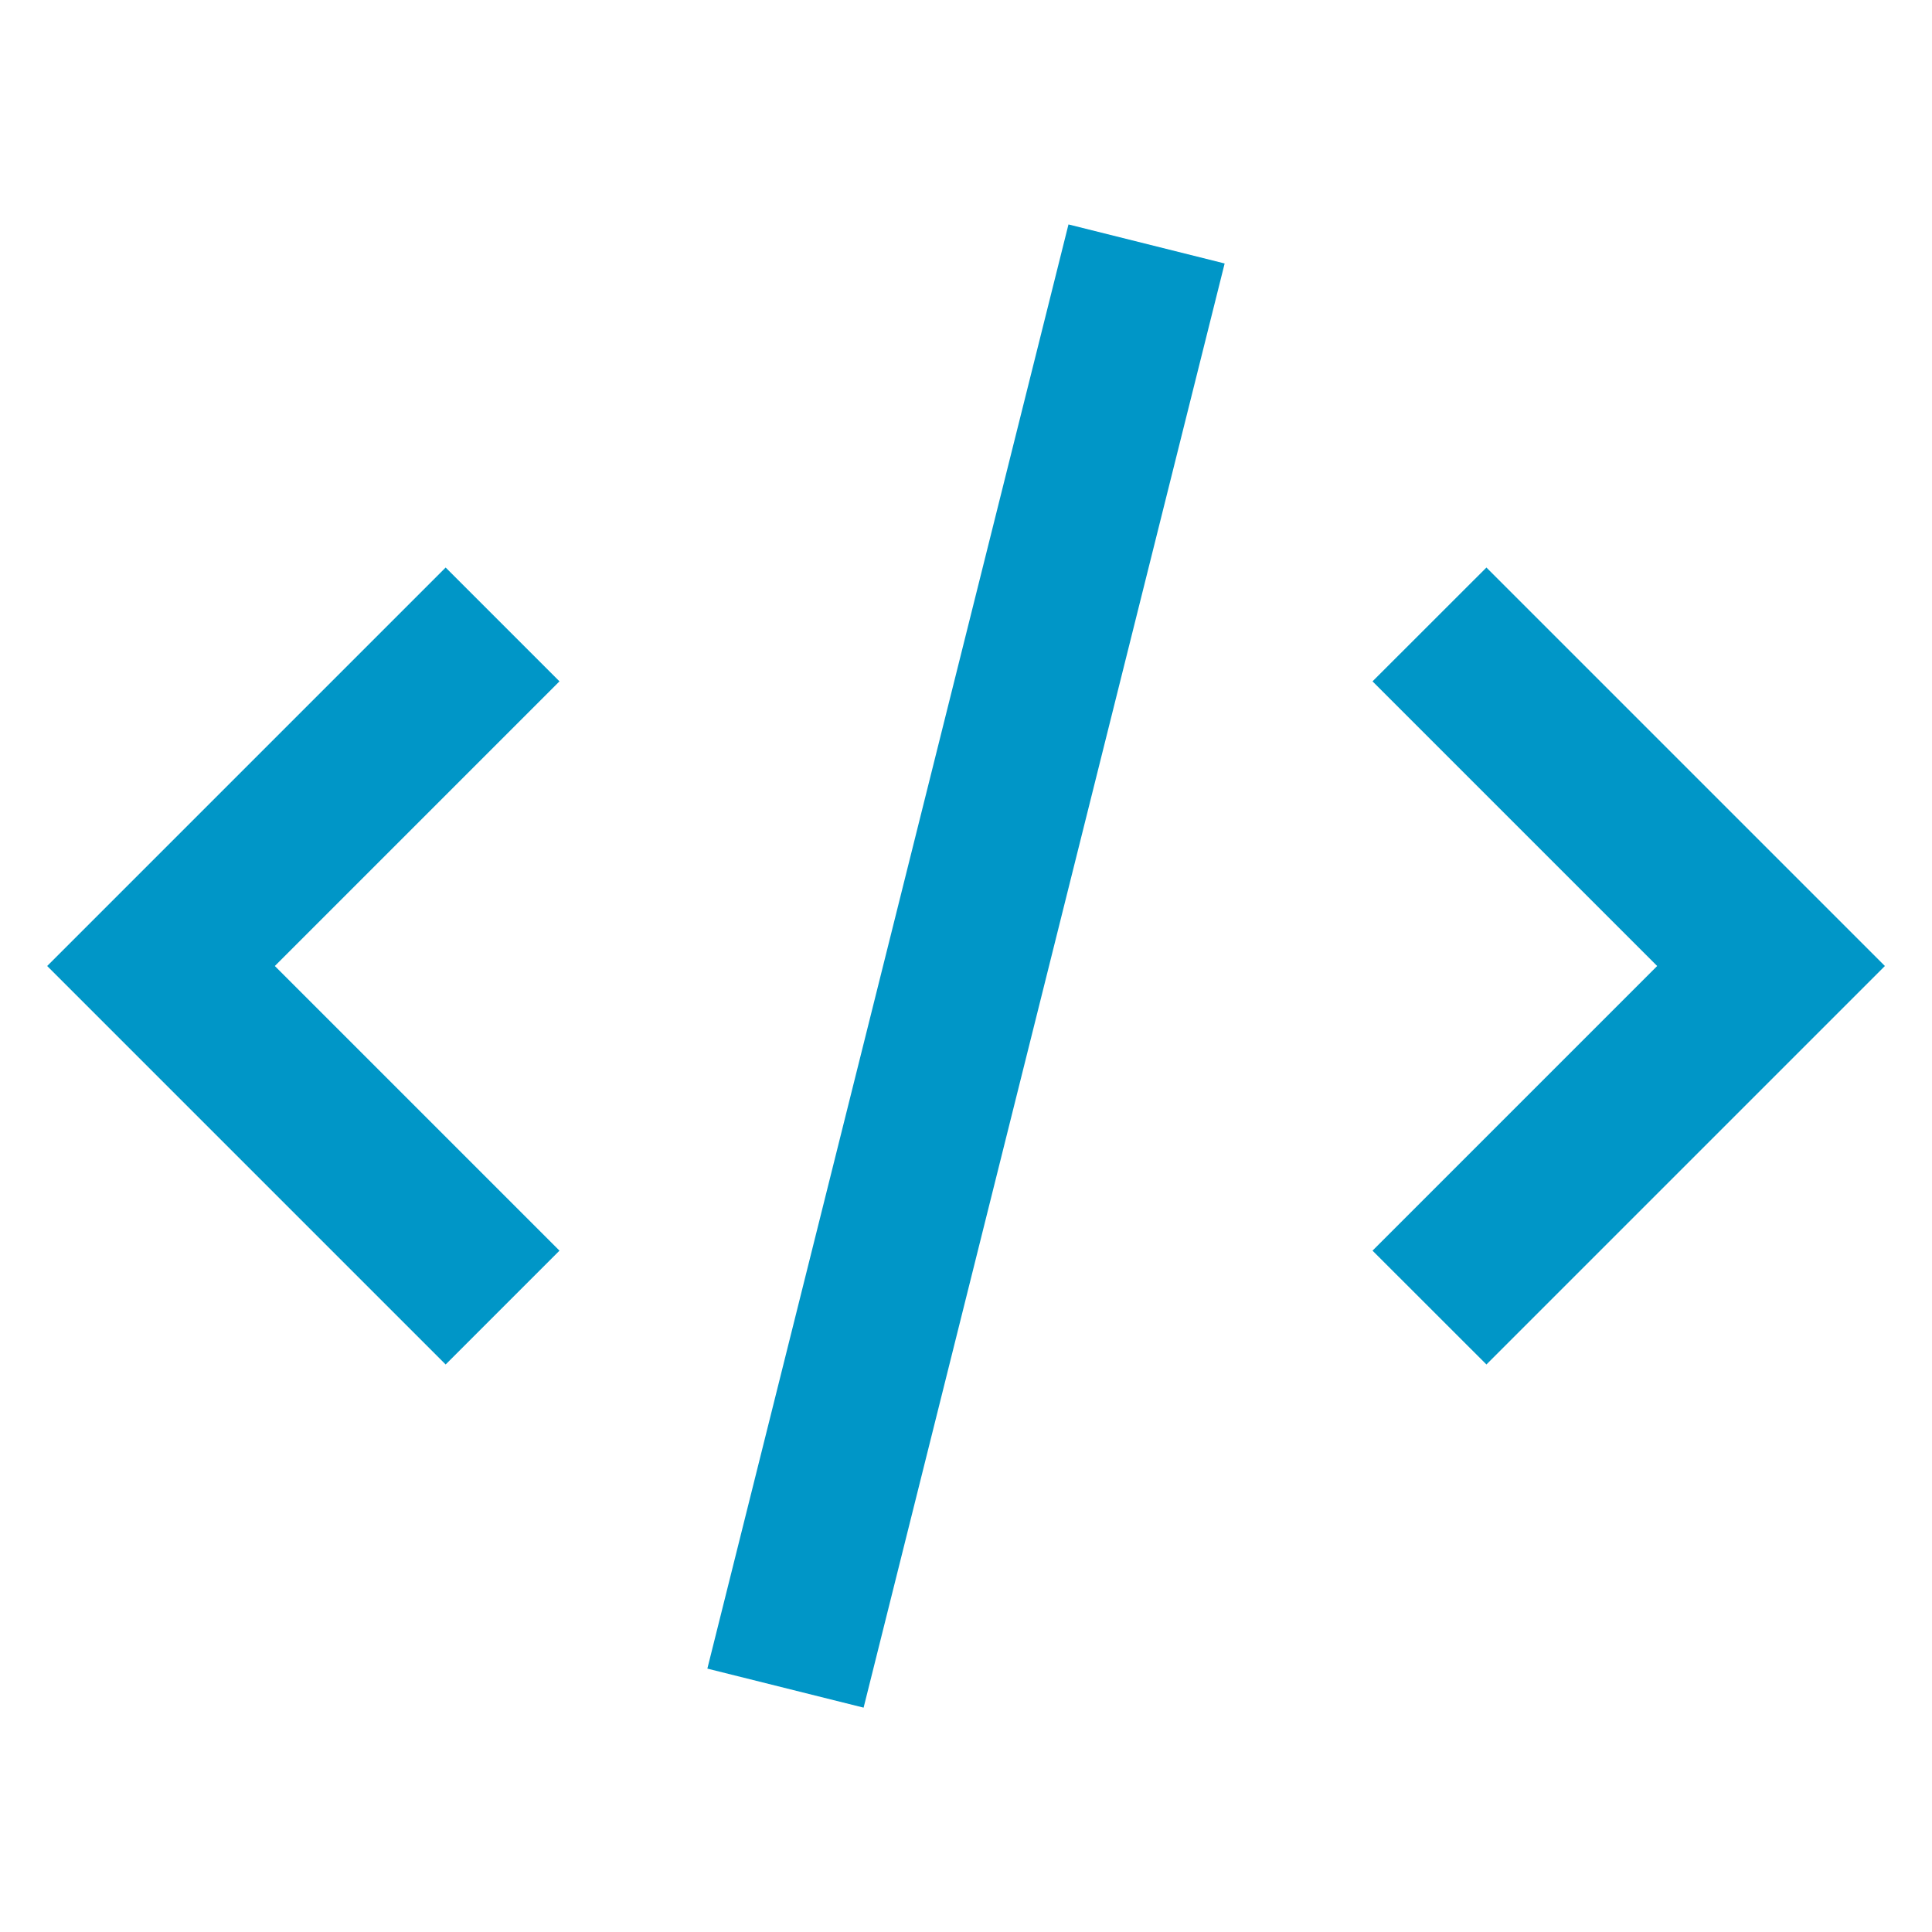 <svg xmlns="http://www.w3.org/2000/svg" width="24" height="24" viewBox="0 0 24 24"><path fill="#0096C7" d="m.586 12l4.95-4.95L6.95 8.464L3.414 12l3.536 3.536l-1.414 1.414zm8.201 8.728l4.486-17.94l1.94.485l-4.485 17.94zm8.263-5.192L20.586 12L17.05 8.464l1.415-1.414l4.95 4.95l-4.95 4.95z"/></svg>